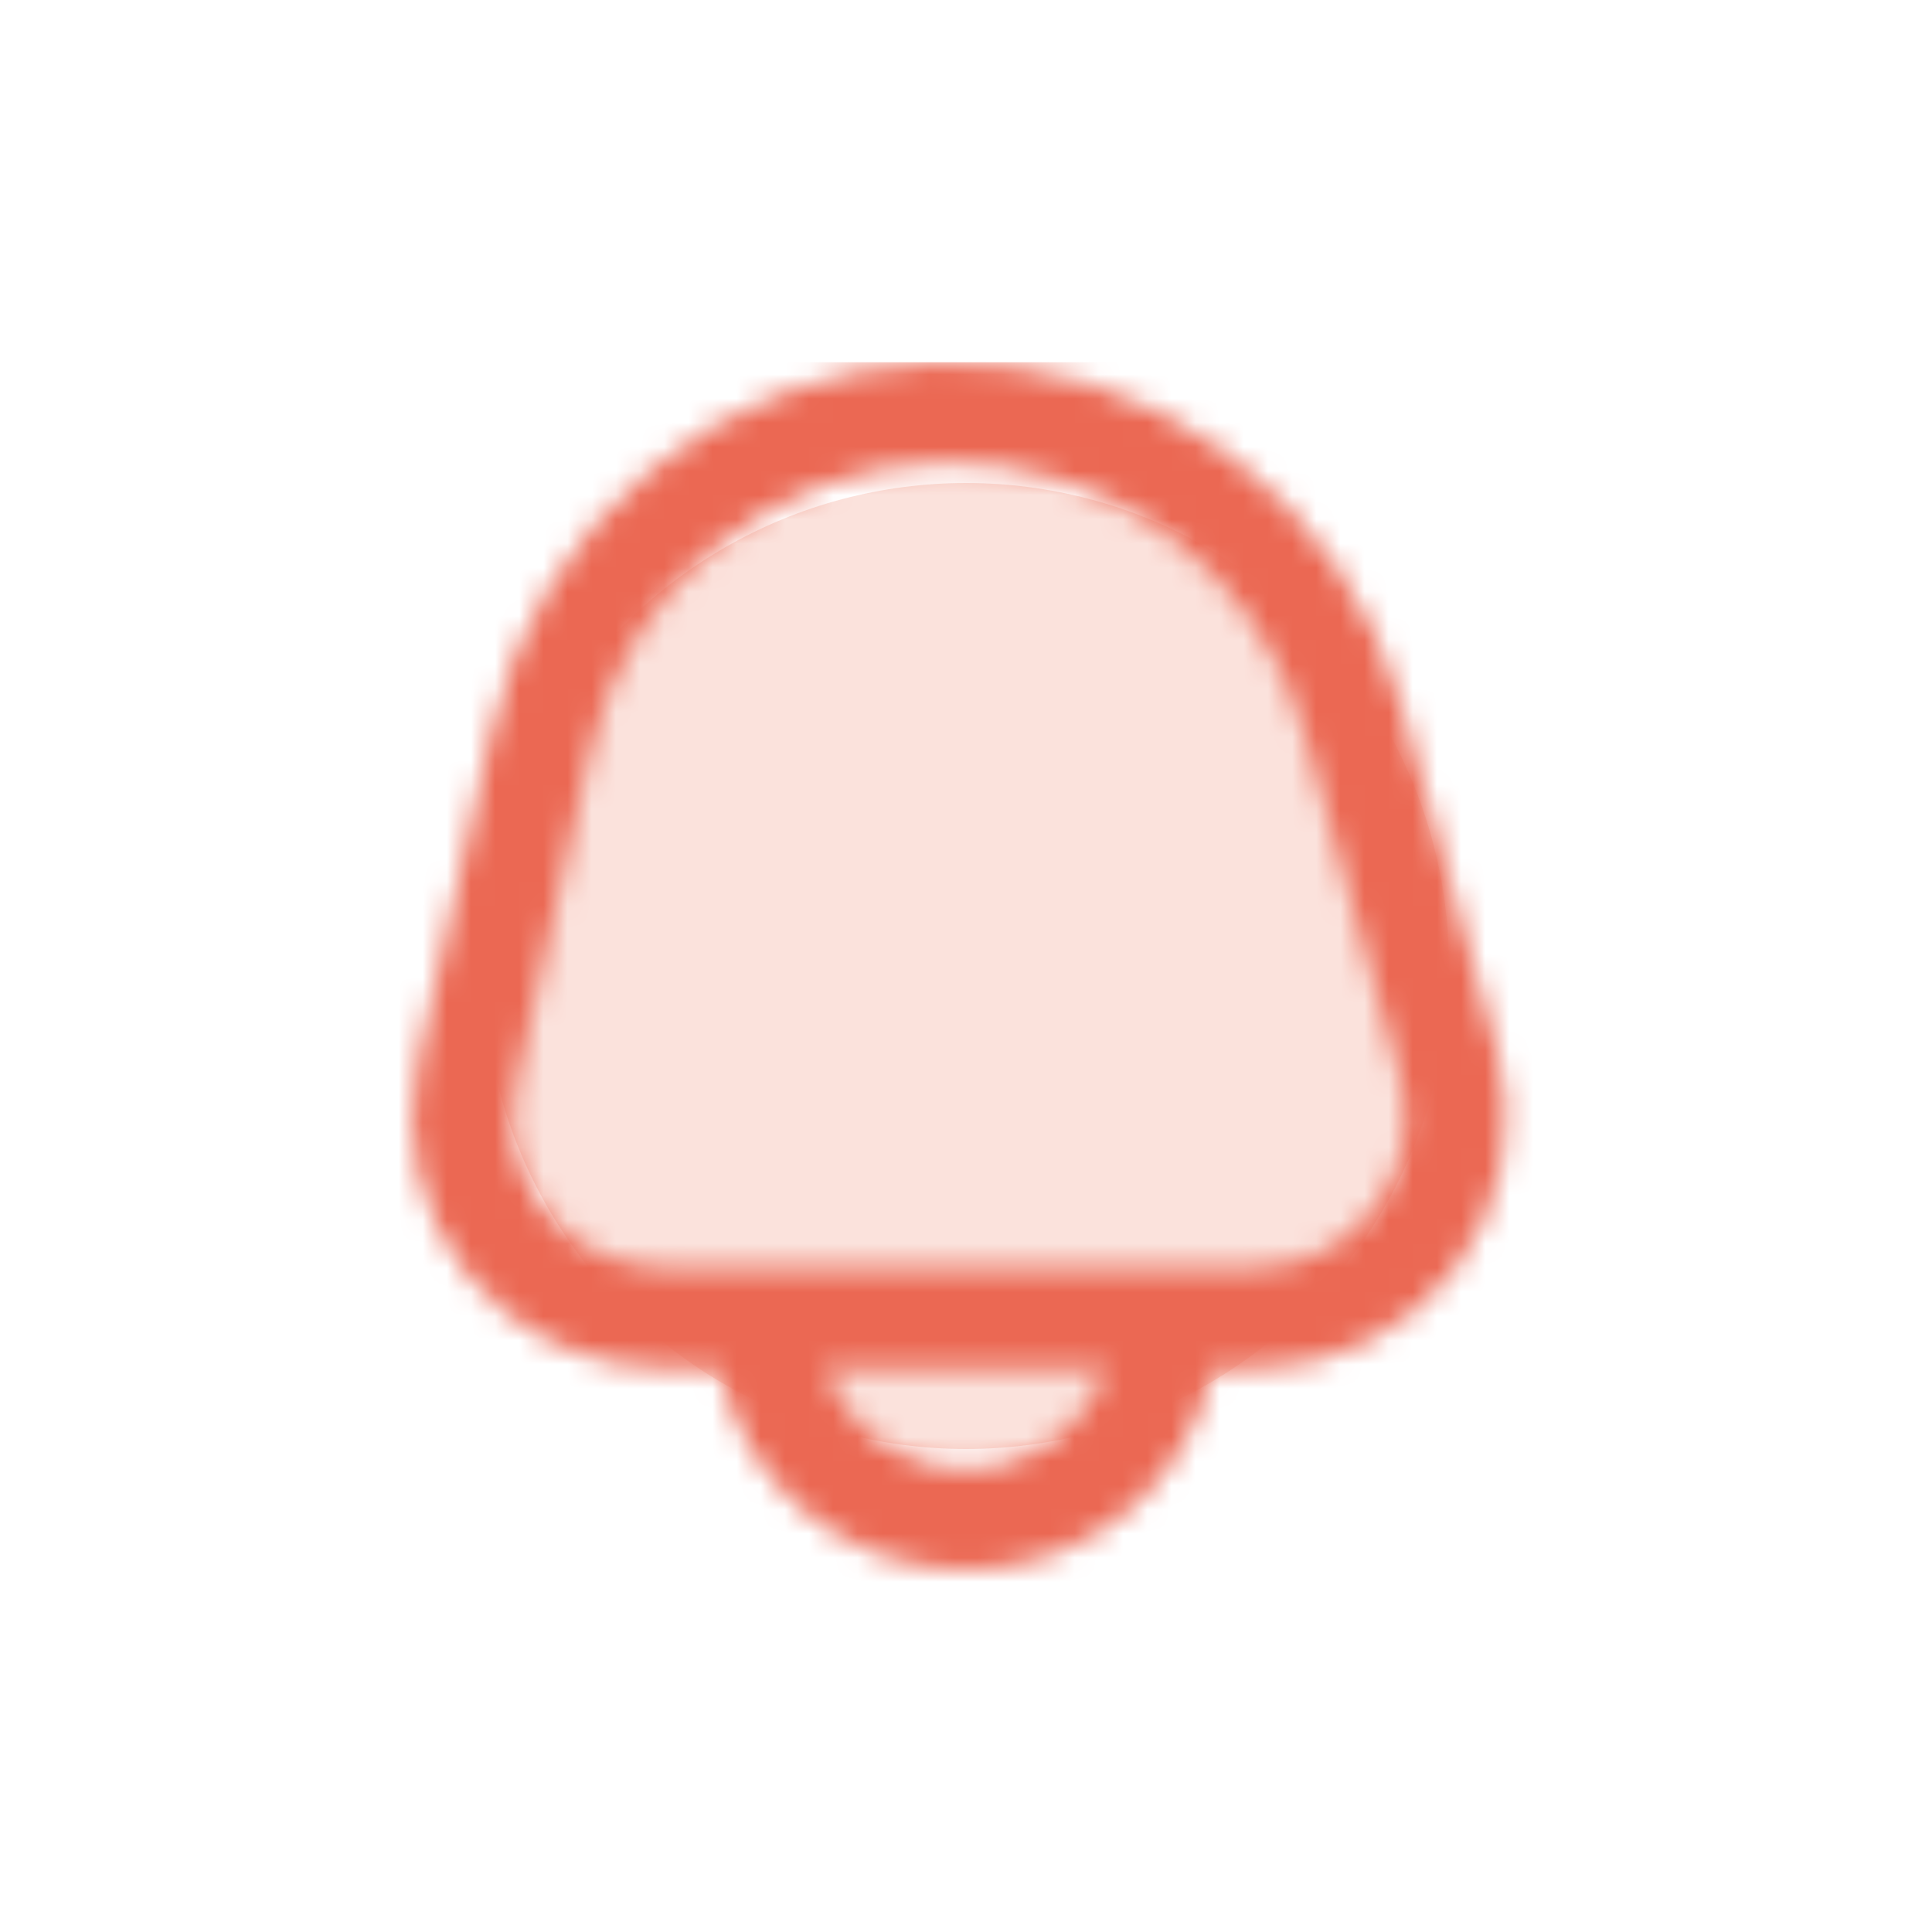 <svg width="80" height="80" viewBox="0 0 80 80" fill="none" xmlns="http://www.w3.org/2000/svg">
<circle cx="40" cy="40" r="20" fill="#ED6E52" fill-opacity="0.2"/>
<mask id="mask0_416_37" style="mask-type:alpha" maskUnits="userSpaceOnUse" x="15" y="15" width="50" height="50">
<g clip-path="url(#clip0_416_37)">
<path d="M61.99 43.462L58.031 29.221C56.871 25.049 54.349 21.384 50.867 18.809C47.385 16.235 43.142 14.898 38.813 15.011C34.484 15.125 30.317 16.682 26.975 19.436C23.633 22.189 21.307 25.981 20.367 30.208L17.302 43.99C16.964 45.512 16.971 47.092 17.325 48.611C17.679 50.13 18.369 51.551 19.345 52.768C20.321 53.985 21.558 54.967 22.964 55.642C24.371 56.316 25.911 56.667 27.471 56.667H29.792C30.27 59.021 31.547 61.139 33.408 62.659C35.268 64.18 37.597 65.01 40 65.01C42.403 65.01 44.732 64.18 46.592 62.659C48.453 61.139 49.73 59.021 50.208 56.667H51.954C53.56 56.667 55.144 56.296 56.583 55.582C58.022 54.869 59.276 53.832 60.248 52.554C61.219 51.276 61.883 49.79 62.185 48.213C62.488 46.636 62.421 45.01 61.992 43.462H61.99ZM40 60.833C38.712 60.828 37.457 60.425 36.407 59.679C35.357 58.933 34.563 57.881 34.133 56.667H45.867C45.437 57.881 44.643 58.933 43.593 59.679C42.543 60.425 41.288 60.828 40 60.833V60.833ZM56.929 50.031C56.349 50.801 55.596 51.425 54.733 51.854C53.868 52.283 52.916 52.504 51.952 52.5H27.471C26.535 52.5 25.611 52.289 24.767 51.885C23.924 51.48 23.182 50.89 22.596 50.16C22.011 49.43 21.597 48.578 21.384 47.666C21.172 46.755 21.168 45.807 21.371 44.894L24.433 31.11C25.172 27.79 26.999 24.812 29.624 22.649C32.249 20.486 35.522 19.263 38.922 19.174C42.323 19.085 45.655 20.135 48.39 22.157C51.125 24.18 53.106 27.058 54.017 30.335L57.975 44.577C58.237 45.505 58.278 46.481 58.097 47.428C57.915 48.374 57.515 49.266 56.929 50.031V50.031Z" fill="black"/>
</g>
</mask>
<g mask="url(#mask0_416_37)">
<rect x="15" y="15" width="50" height="54" fill="#EB6853"/>
</g>
<defs>
<clipPath id="clip0_416_37">
<rect width="50" height="50" fill="white" transform="translate(15 15)"/>
</clipPath>
</defs>
</svg>
